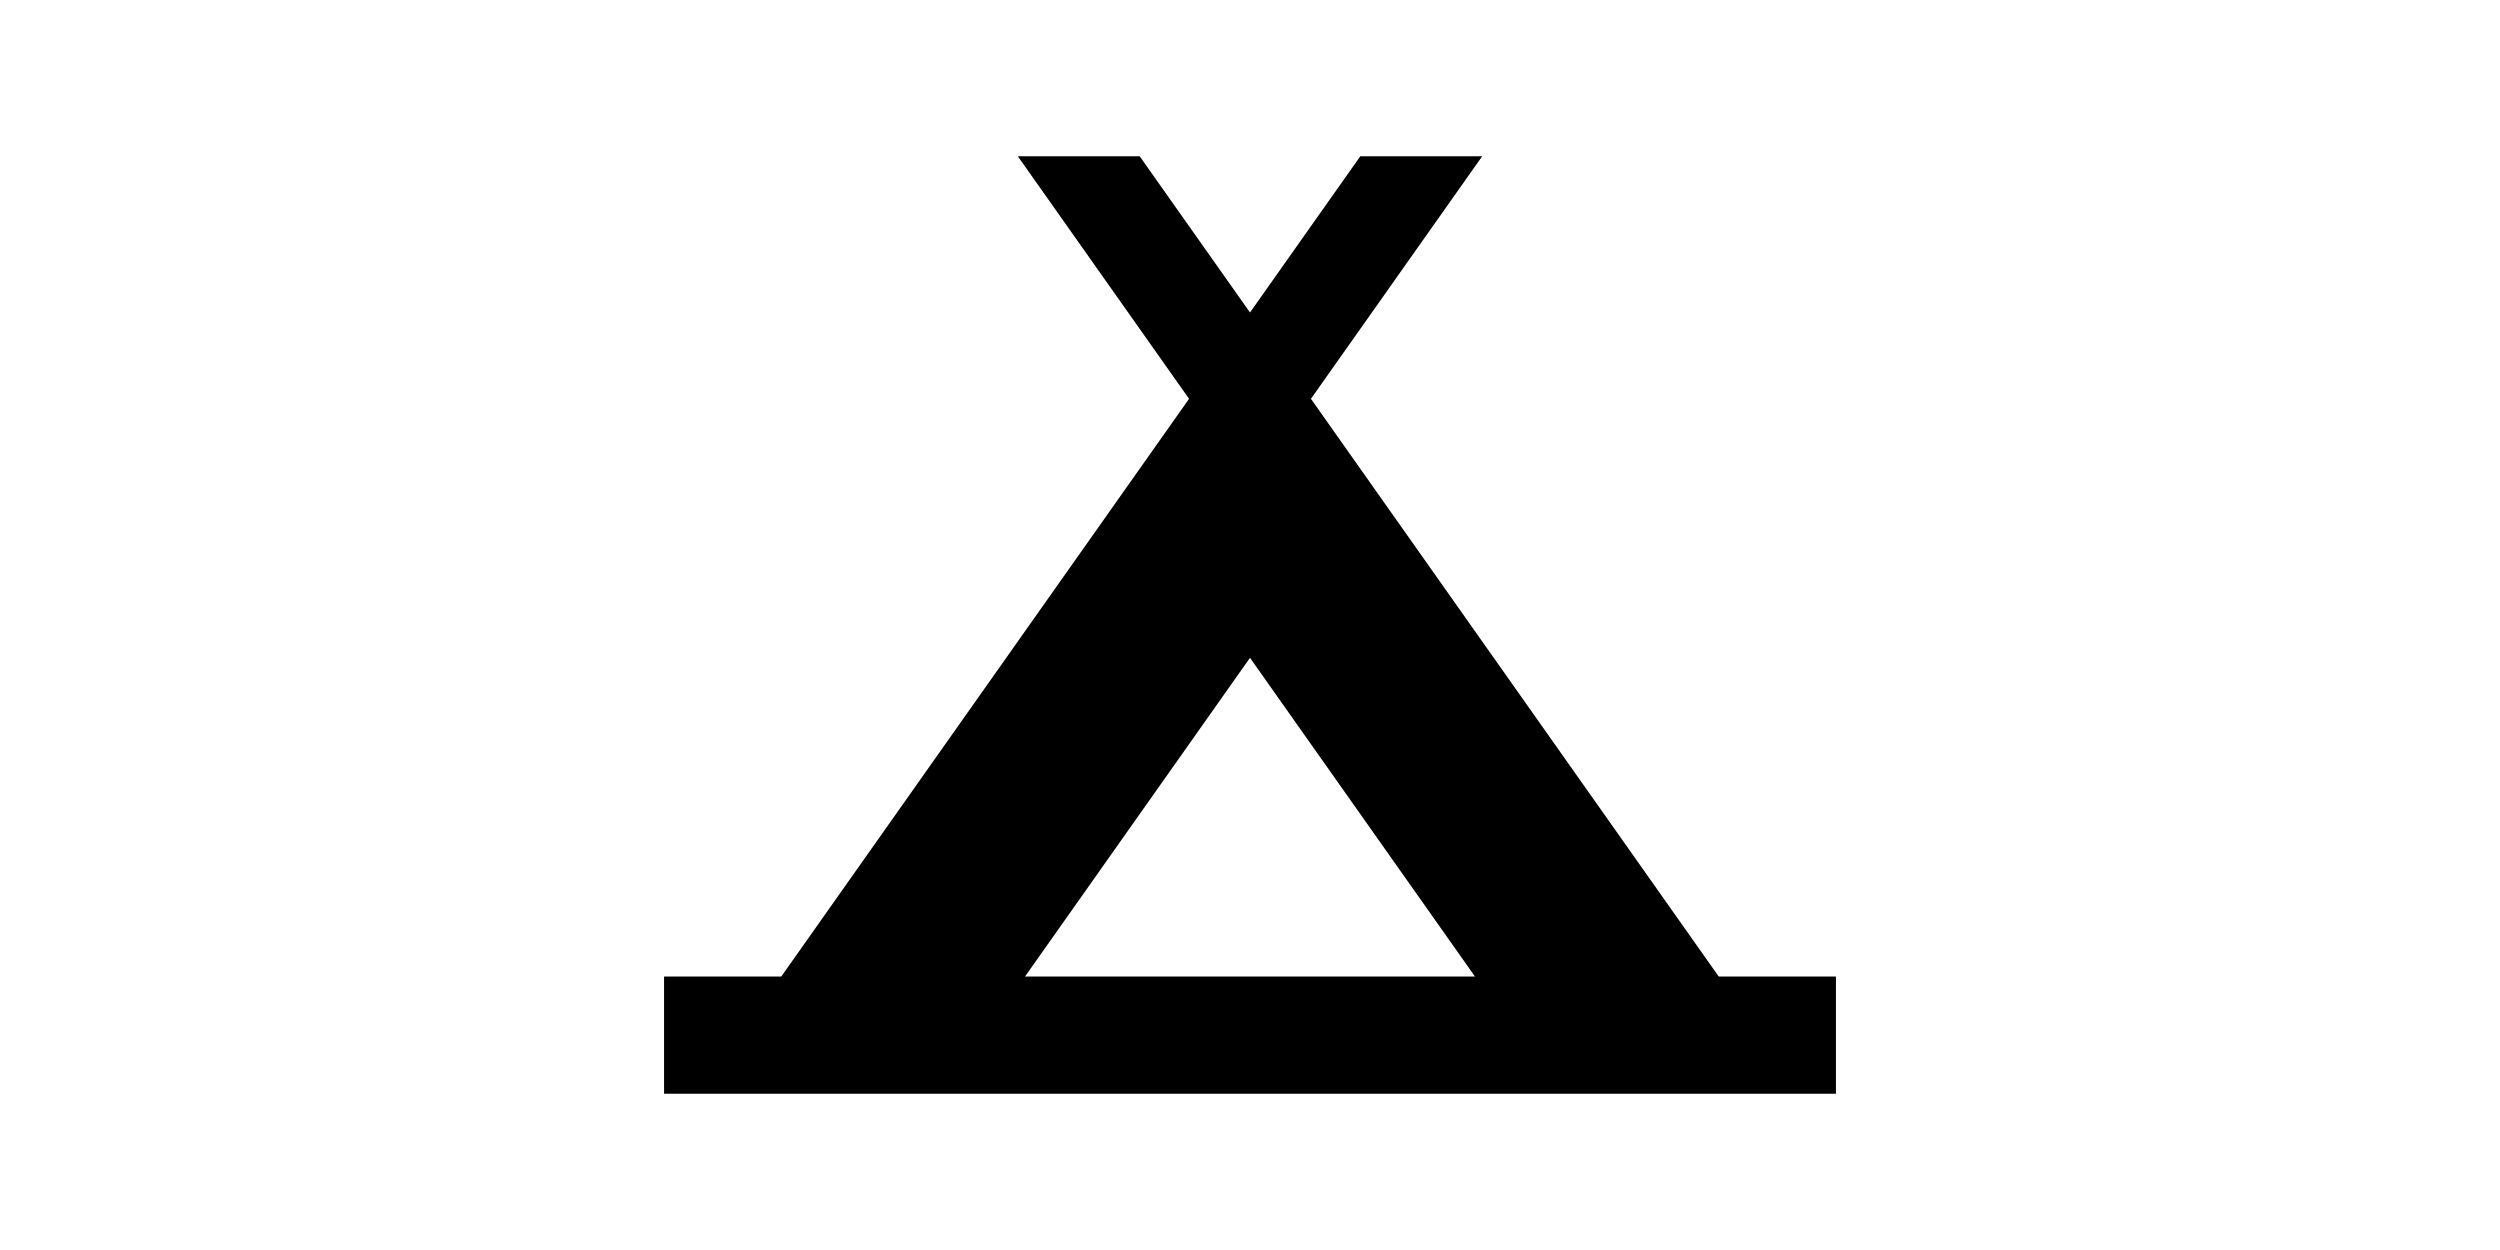 <svg xmlns:xlink="http://www.w3.org/1999/xlink" xmlns="http://www.w3.org/2000/svg" width="400" height="200"  viewBox="-0 -0 400 200"><rect id="svgEditorBackground" x="-0" y="-0" width="400" height="200" style="fill:none;stroke:none;"/>
<!--Gegenereerd door de SIMaD-toepassing (http://www.dlw.be).-->
<g style="stroke:none;fill-rule:evenodd;" transform="matrix(1,0,0,-1,0,200)">

<path d=" M200 150 L182.35 175 L162.85 175 L190.25 136.19 L125 43.75 L106.25 43.75 L106.25 25 L293.75 25 L293.75 43.75 L275 43.75 L209.75 136.19 L237.15 175 L217.65 175 Z M200 94.75 L236 43.75 L164 43.75 Z" style="fill:rgb(0,0,0);"/>
</g>
</svg>